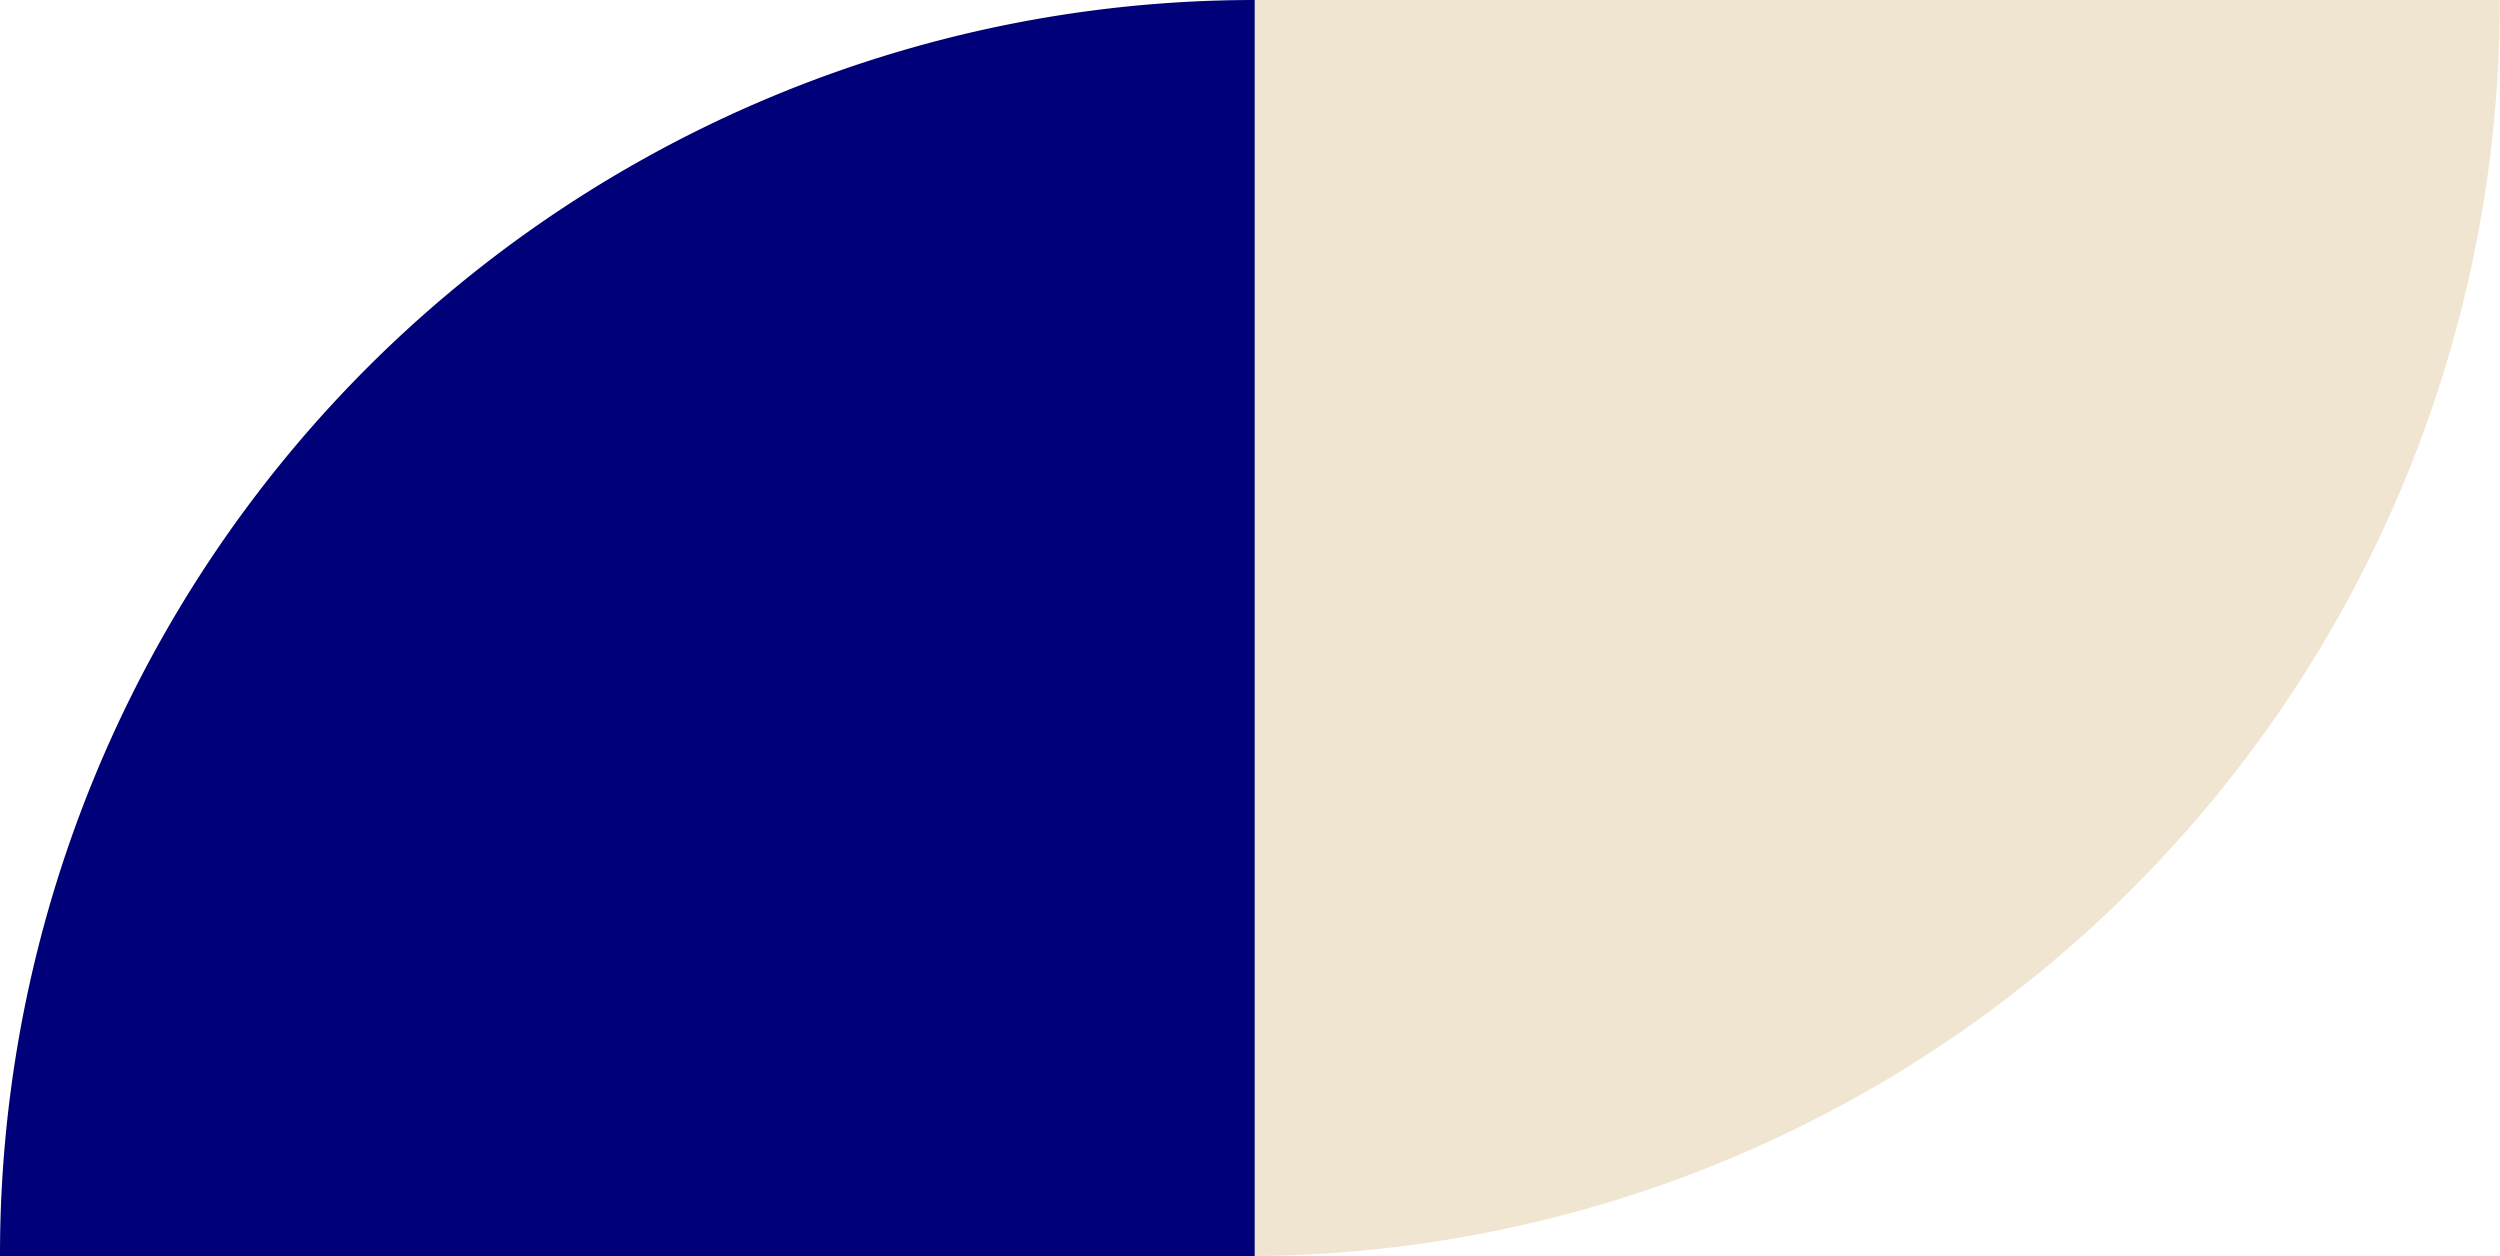 <svg xmlns="http://www.w3.org/2000/svg" viewBox="0 0 499.05 250.74"><defs><style>.cls-1{fill:#f0e5d0;}.cls-2{fill:#000079;}</style></defs><g id="Layer_2" data-name="Layer 2"><g id="Layout"><path class="cls-1" d="M248.58,0H499a0,0,0,0,1,0,0V.28A250.46,250.46,0,0,1,248.58,250.74h0a0,0,0,0,1,0,0V0A0,0,0,0,1,248.58,0Z"/><path class="cls-2" d="M0,0H250.46a0,0,0,0,1,0,0V.28A250.46,250.46,0,0,1,0,250.74H0a0,0,0,0,1,0,0V0A0,0,0,0,1,0,0Z" transform="translate(250.46 250.74) rotate(-180)"/></g></g></svg>